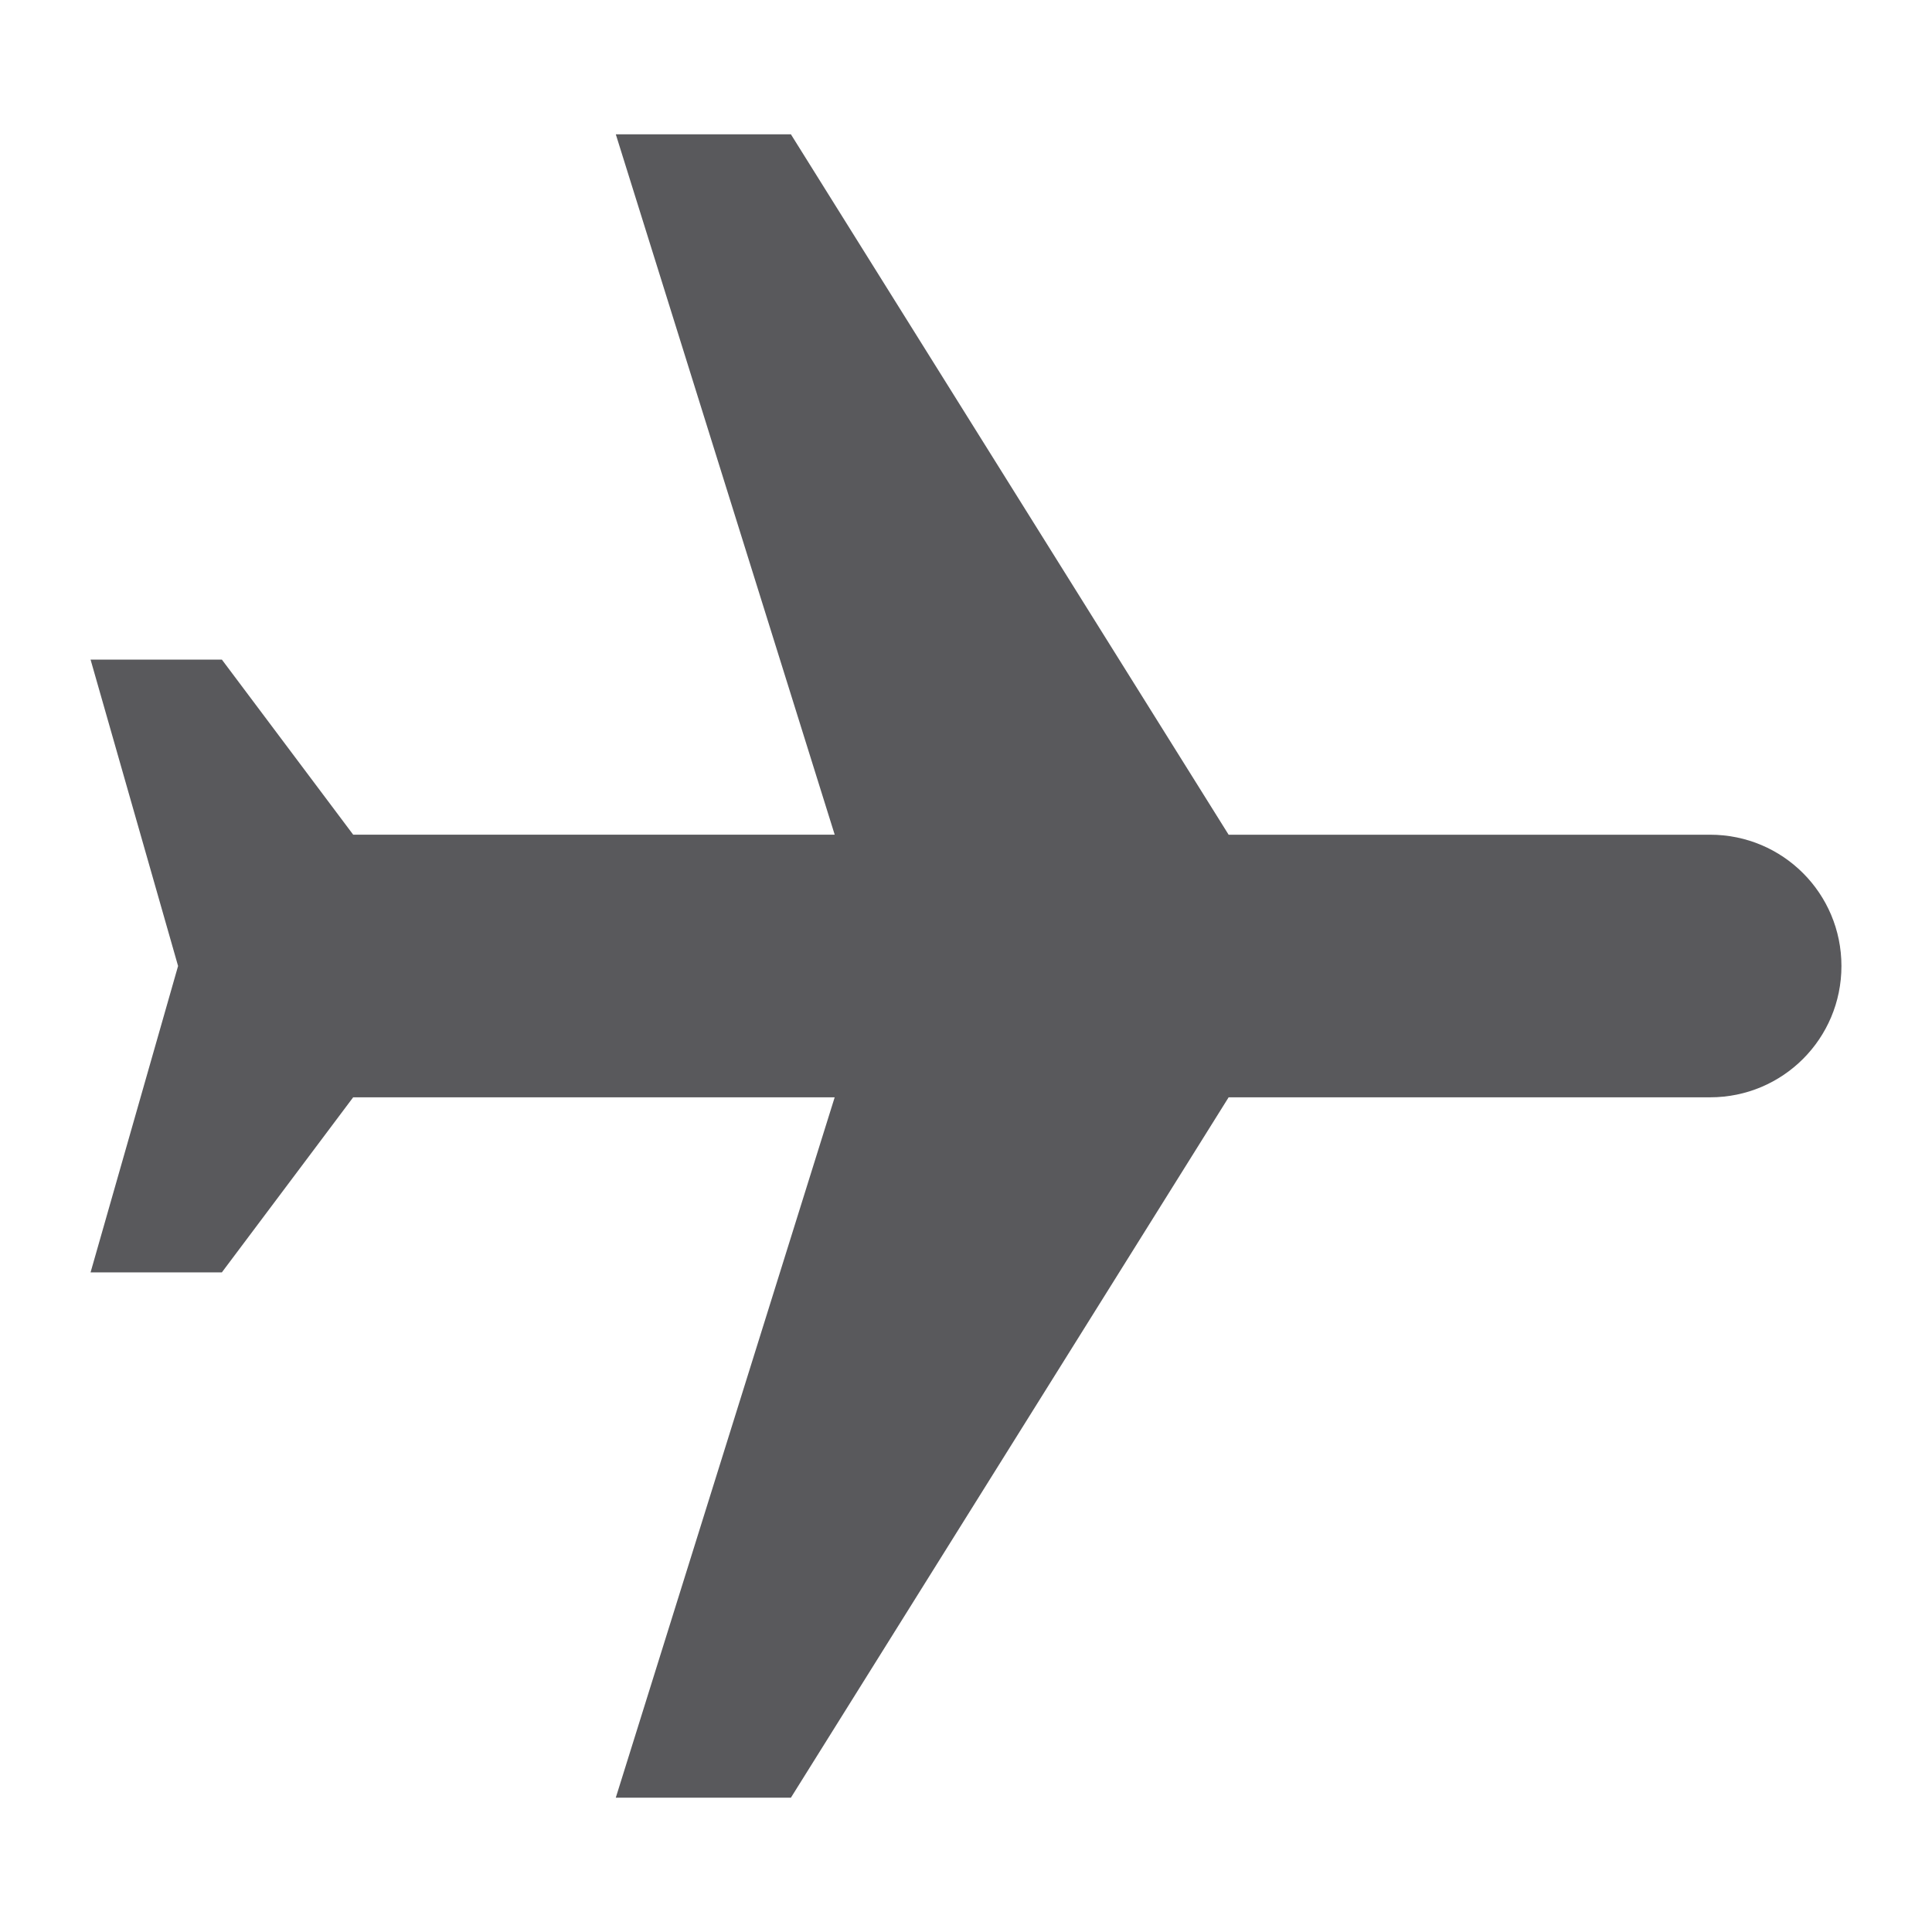 <?xml version="1.0" encoding="iso-8859-1"?>
<!-- Generator: Adobe Illustrator 16.0.0, SVG Export Plug-In . SVG Version: 6.00 Build 0)  -->
<!DOCTYPE svg PUBLIC "-//W3C//DTD SVG 1.1//EN" "http://www.w3.org/Graphics/SVG/1.1/DTD/svg11.dtd">
<svg version="1.1" xmlns="http://www.w3.org/2000/svg" xmlns:xlink="http://www.w3.org/1999/xlink" x="0px" y="0px" width="128px"
	 height="128px" viewBox="0 0 128 128" style="enable-background:new 0 0 128 128;" xml:space="preserve">
<g id="_x31_07-flying">
	<path style="fill:#59595C;" d="M40.798,119.1H52.4l29-46.4h31.901c4.813,0,8.699-3.885,8.699-8.699
		c0-4.813-3.886-8.699-8.699-8.699H81.399L52.4,8.9H40.799l14.502,46.4l-31.901,0l-8.701-11.6H6L11.798,64L6,84.299h8.698
		l8.701-11.6h31.901L40.798,119.1z"/>
</g>
<g id="Layer_1">
</g>
</svg>
